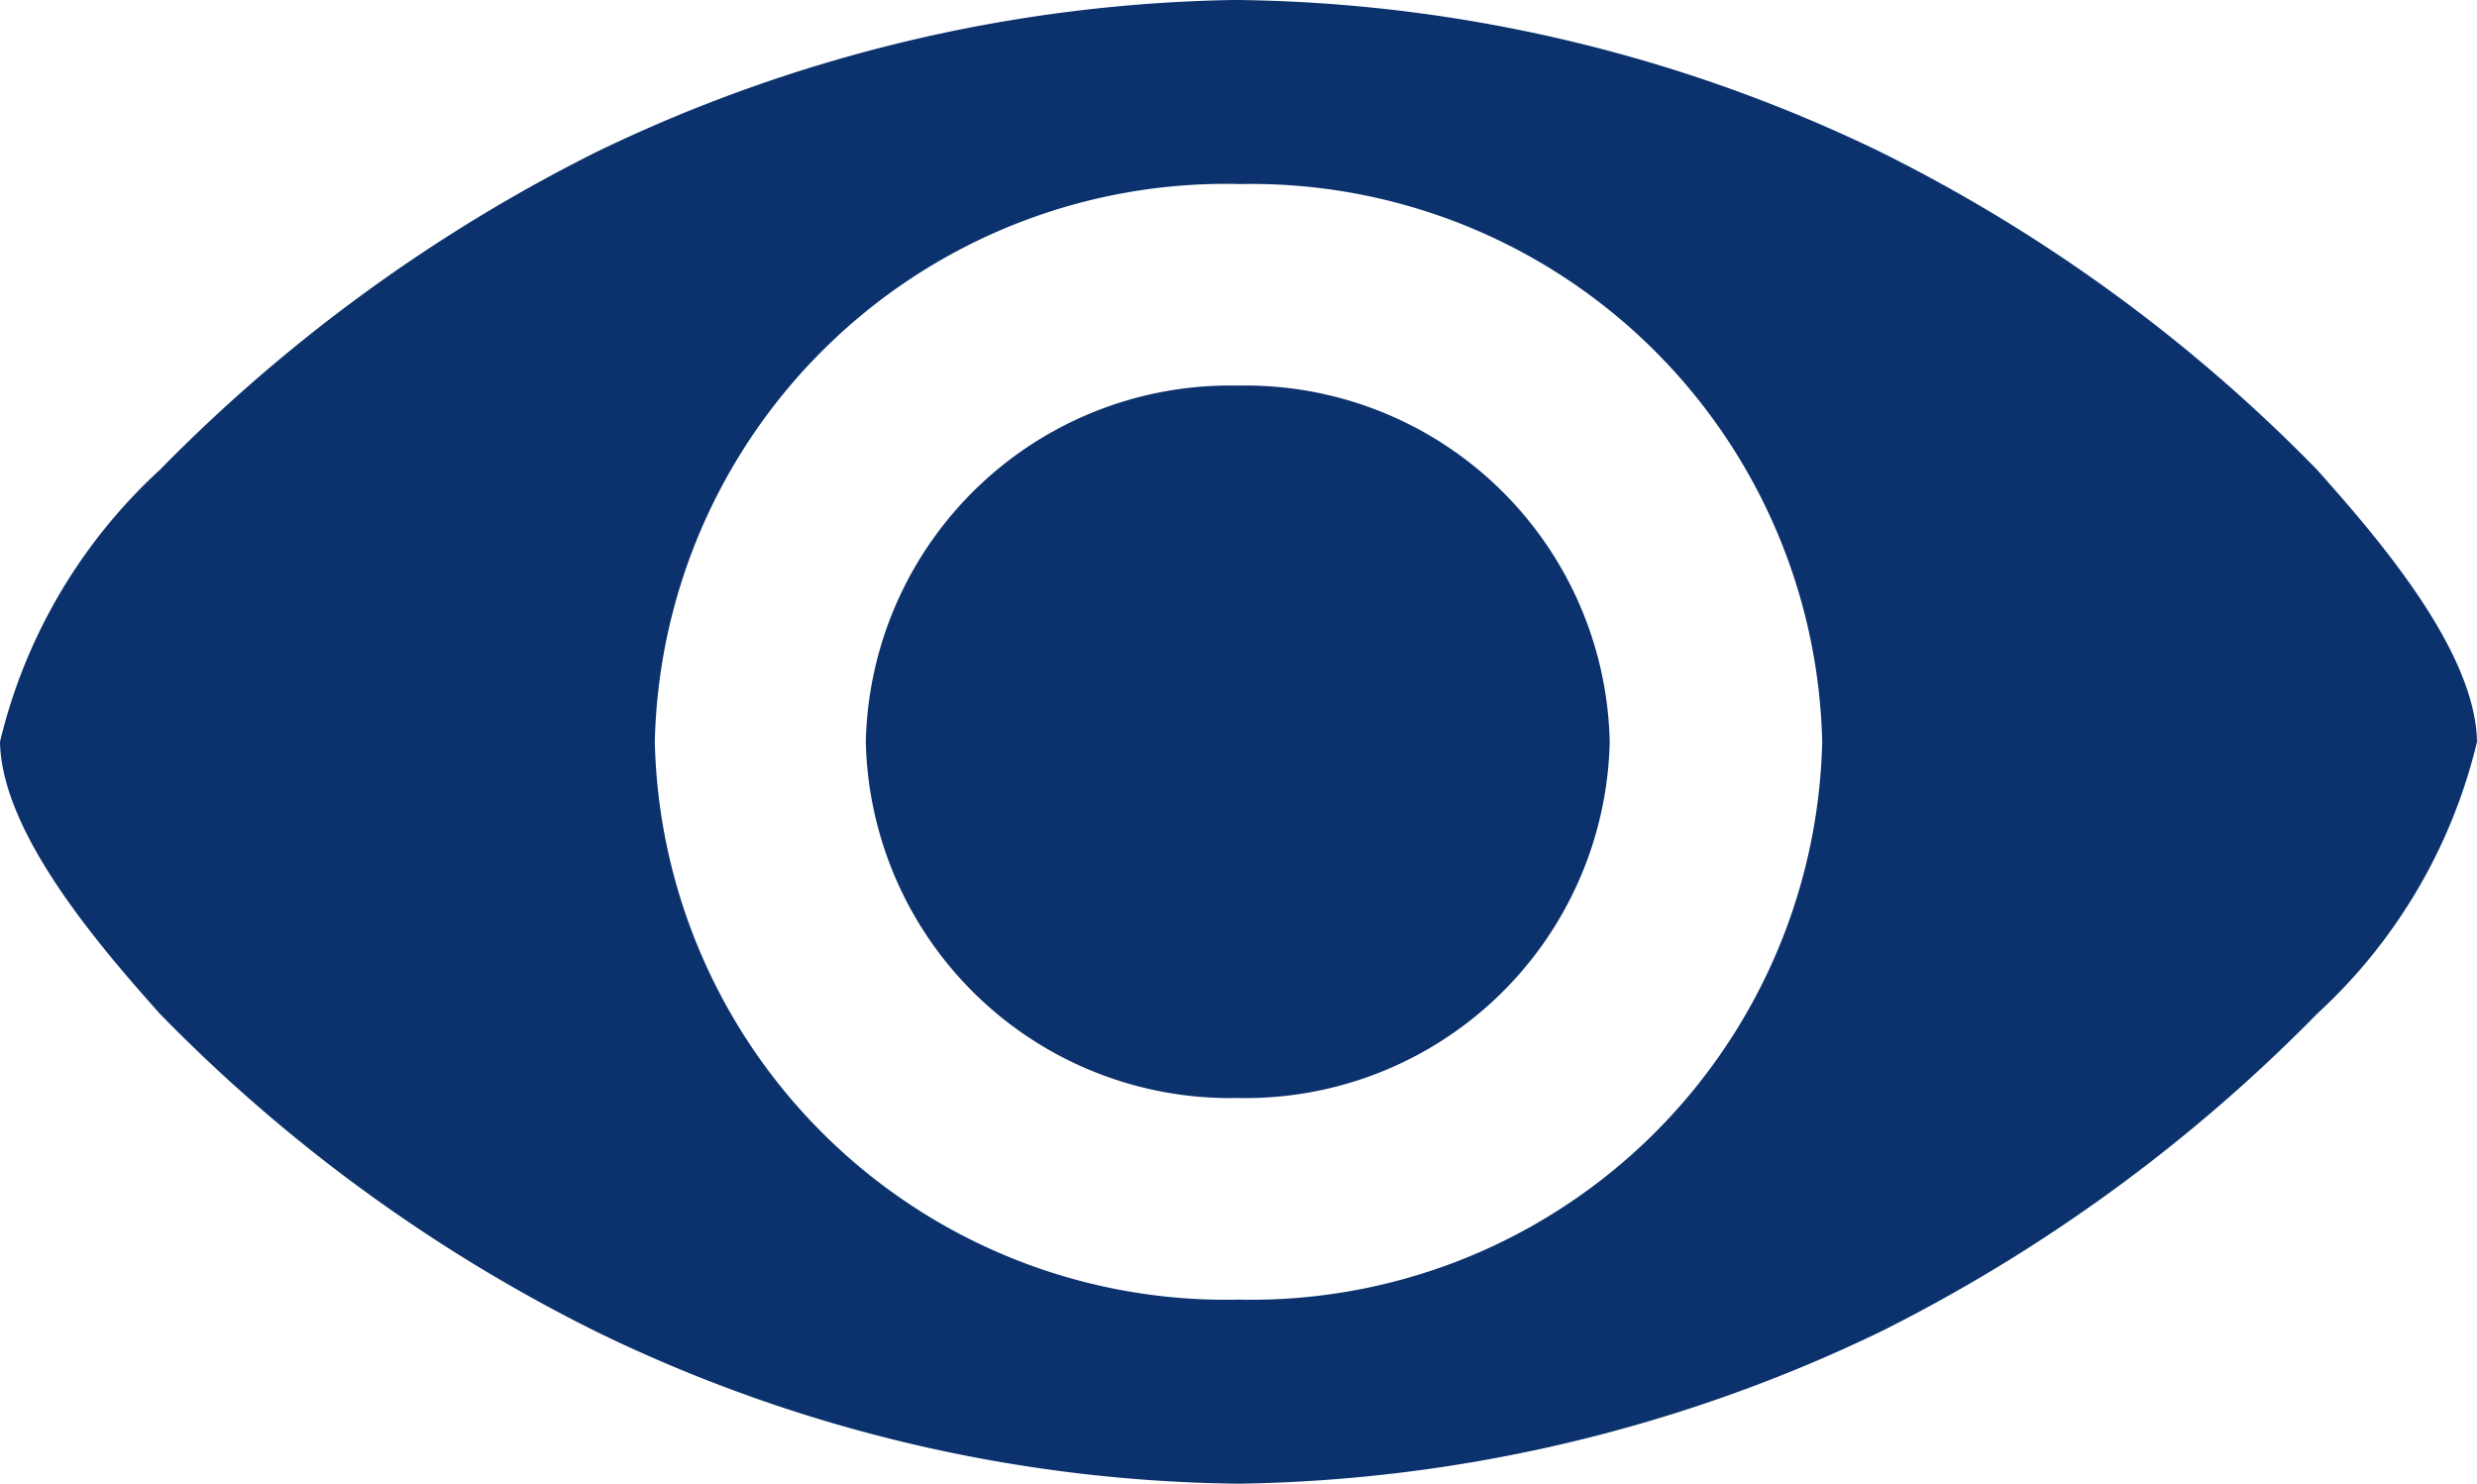 <svg xmlns="http://www.w3.org/2000/svg" width="26.706" height="16" viewBox="0 0 26.706 16"><path d="M17.355,15.215a3.928,3.928,0,0,1-4.01,3.841,3.928,3.928,0,0,1-4.01-3.841,3.928,3.928,0,0,1,4.01-3.841A3.928,3.928,0,0,1,17.355,15.215Zm-4-8A16.39,16.39,0,0,0,6.434,8.853a17.6,17.6,0,0,0-4.711,3.43A5.812,5.812,0,0,0,0,15.215c.017.983,1.071,2.2,1.723,2.932a17.351,17.351,0,0,0,4.711,3.431,16.214,16.214,0,0,0,6.919,1.637,16.47,16.47,0,0,0,6.918-1.637,17.639,17.639,0,0,0,4.712-3.431,5.811,5.811,0,0,0,1.723-2.932c-.017-.983-1.071-2.2-1.723-2.932a17.368,17.368,0,0,0-4.712-3.43A16.316,16.316,0,0,0,13.353,7.216Zm0,1.986a6.157,6.157,0,0,1,6.291,6.015,6.157,6.157,0,0,1-6.291,6.014A6.158,6.158,0,0,1,7.06,15.217,6.158,6.158,0,0,1,13.351,9.2Z" transform="translate(0 -7.216)" fill="#0b326d"/></svg>